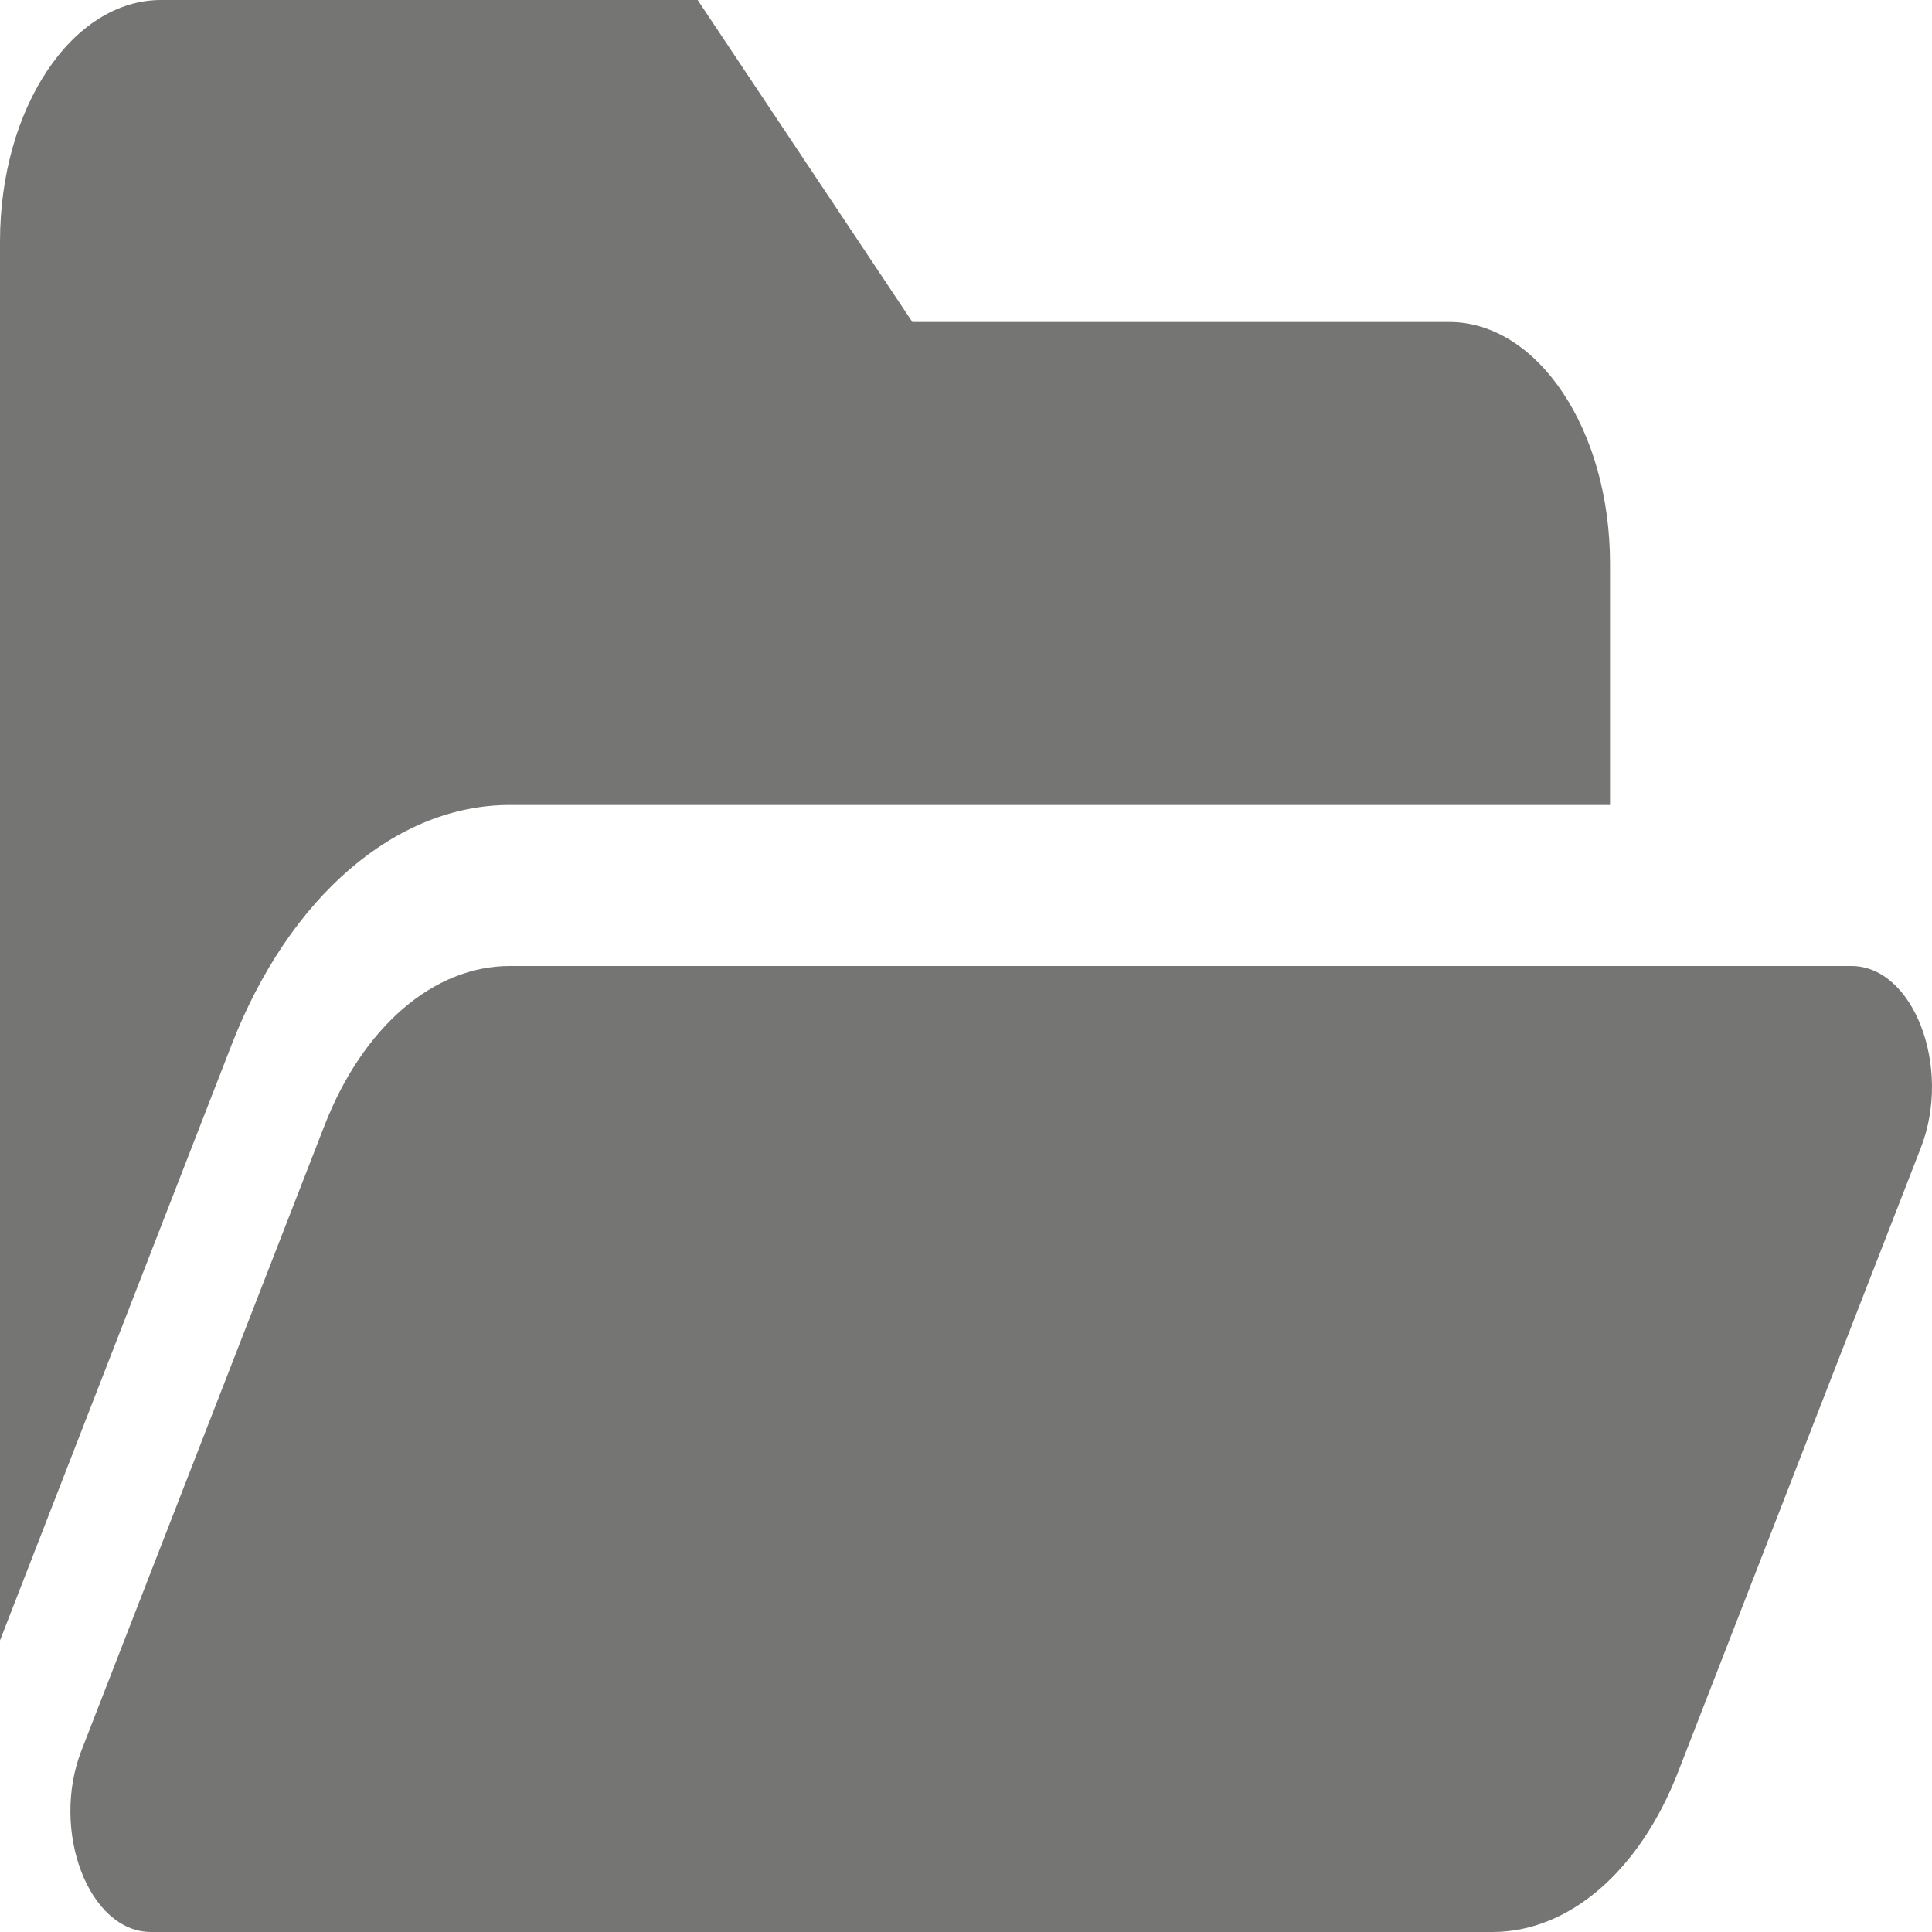 <svg width="35" height="35" viewBox="0 0 35 35" fill="none" xmlns="http://www.w3.org/2000/svg">
<path d="M34.799 20.79L30.398 32.106C30.056 32.987 29.566 33.717 28.976 34.225C28.387 34.733 27.719 35 27.039 35H2.736C1.61 35 0.909 33.169 1.476 31.71L5.877 20.394C6.219 19.513 6.71 18.783 7.299 18.275C7.889 17.767 8.556 17.5 9.236 17.5H33.539C34.665 17.5 35.366 19.331 34.799 20.79ZM9.236 14.583H29.167V10.208C29.167 7.792 27.861 5.833 26.25 5.833H16.528L12.639 0H2.917C1.306 0 0 1.959 0 4.375V29.718L4.197 18.924C5.239 16.247 7.169 14.583 9.236 14.583Z" fill="#757574"/>
</svg>
